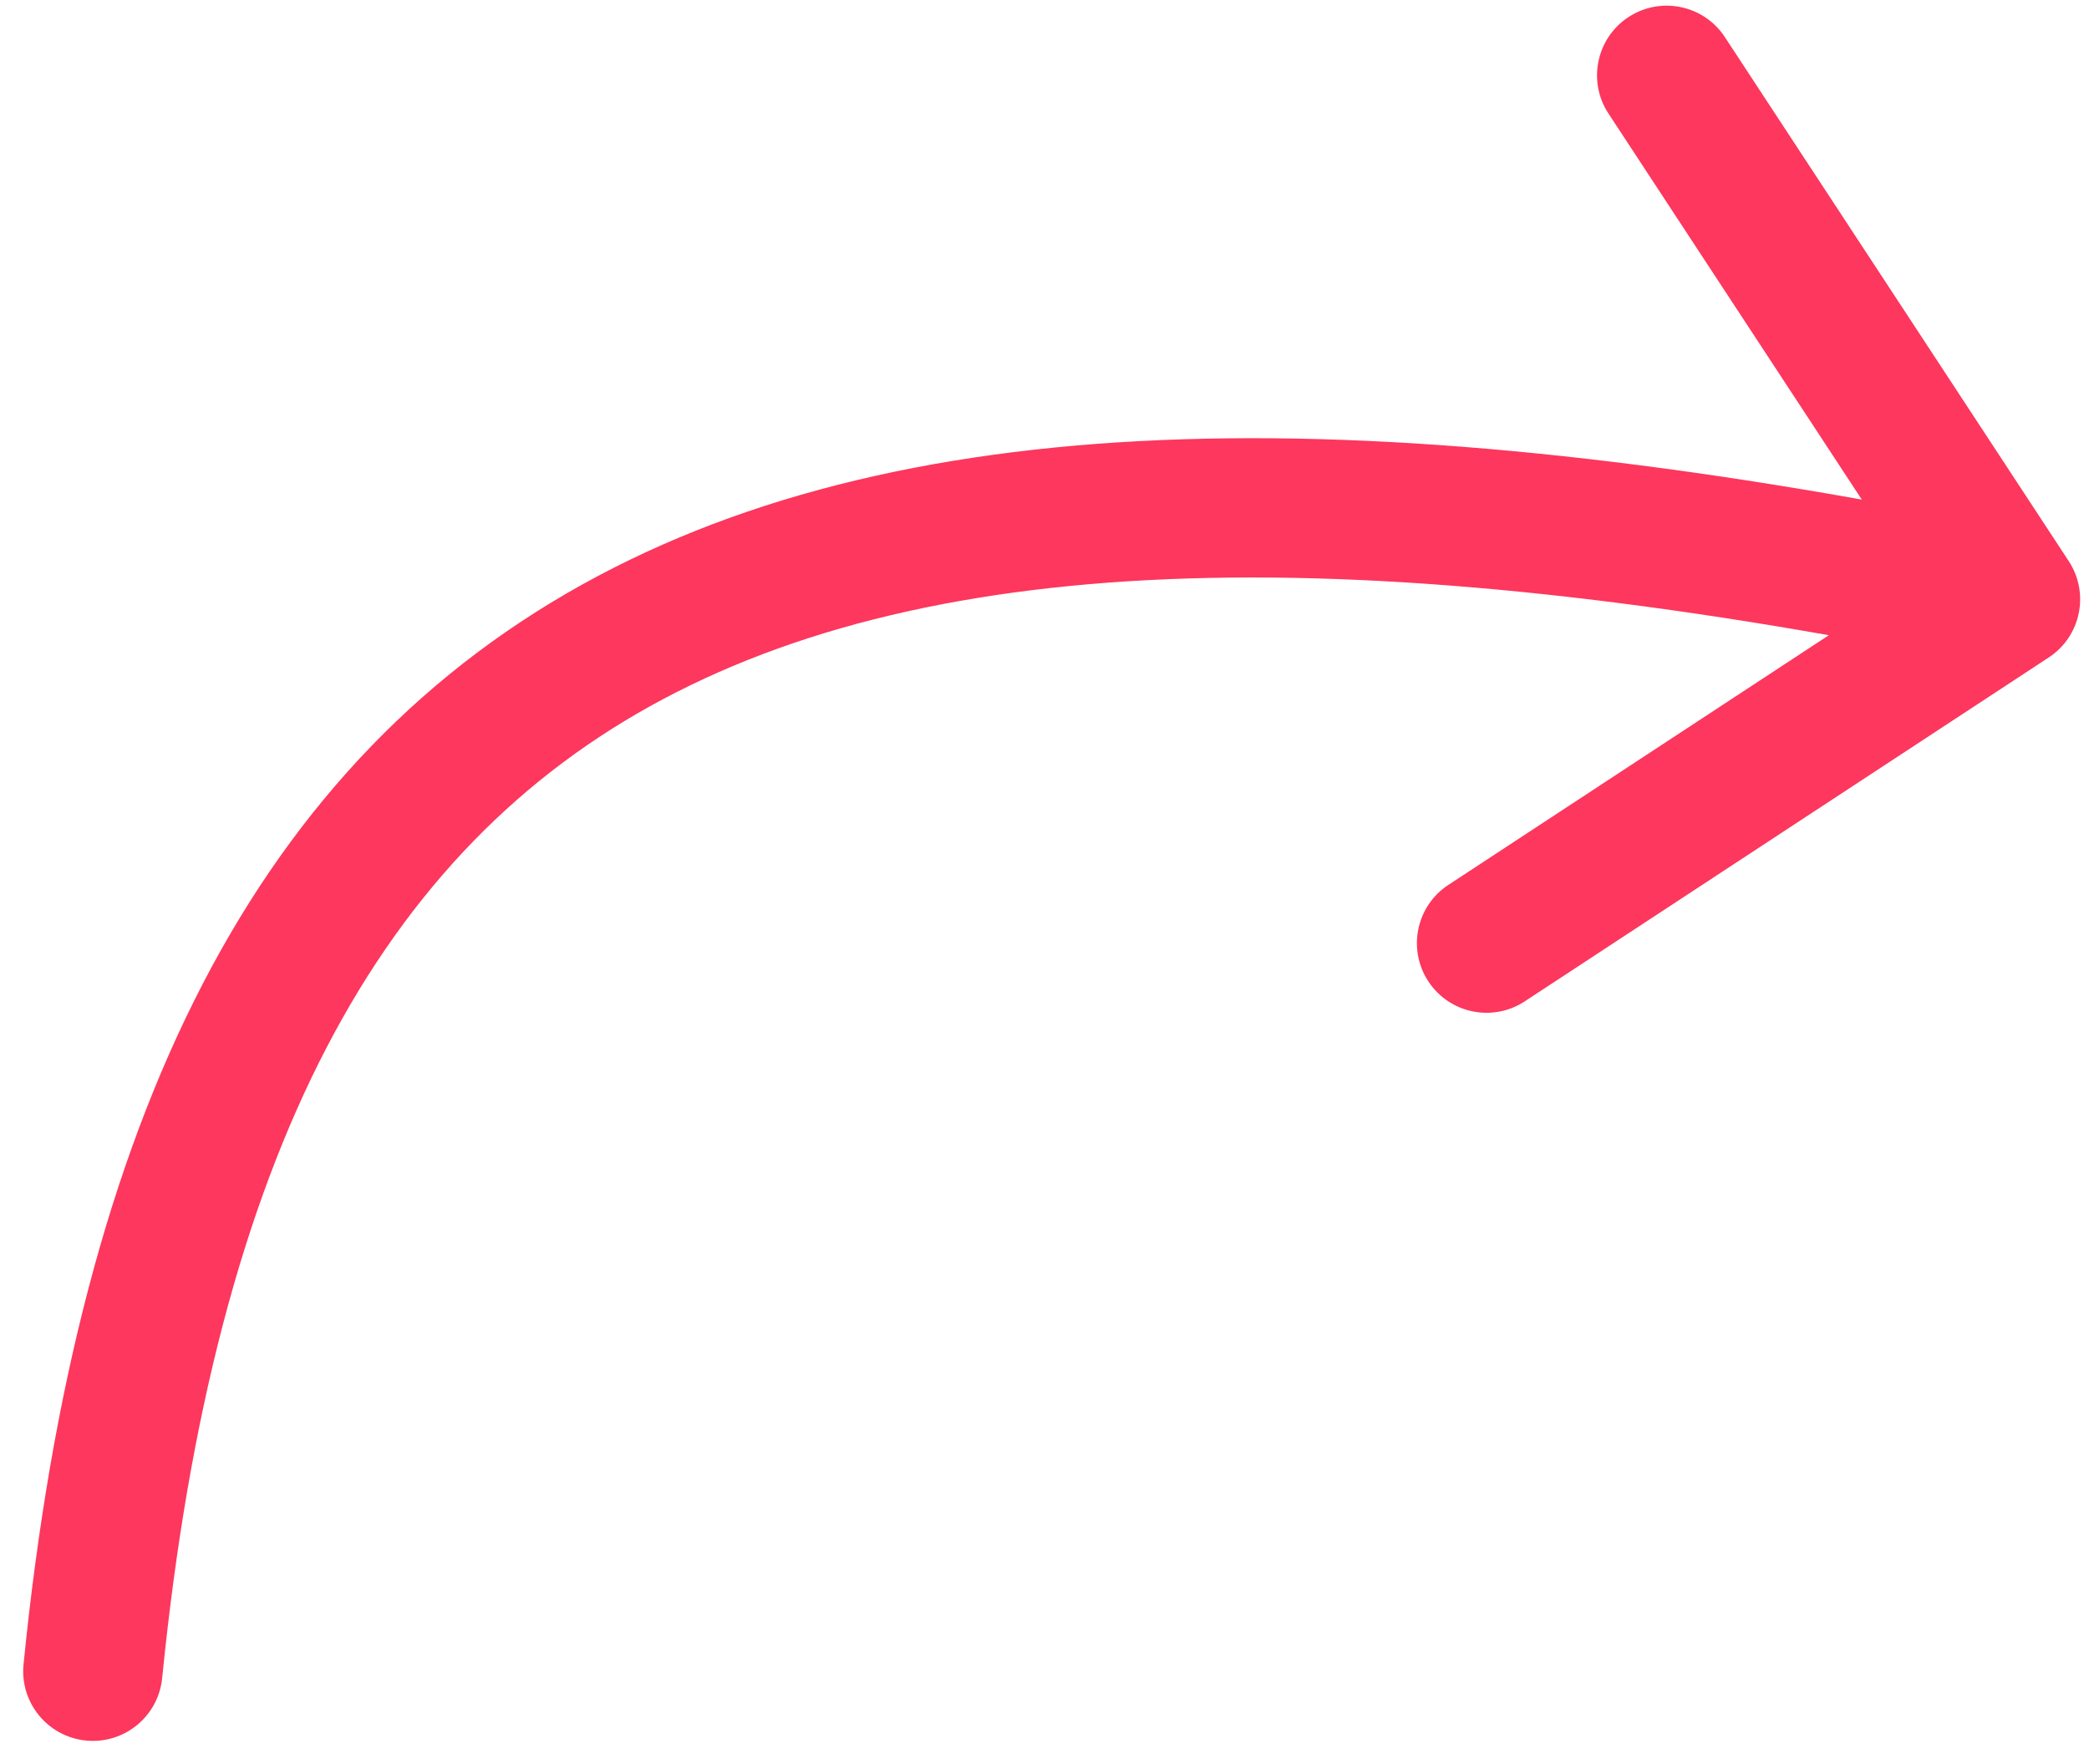 <svg width="45" height="38" viewBox="0 0 45 38" fill="none" xmlns="http://www.w3.org/2000/svg">
<path d="M0.507 35.851C0.425 36.675 1.026 37.41 1.851 37.493C2.675 37.575 3.41 36.974 3.493 36.149L0.507 35.851ZM44.132 14.163C44.825 13.709 45.018 12.779 44.563 12.086L37.156 0.799C36.702 0.107 35.772 -0.086 35.079 0.368C34.387 0.823 34.194 1.753 34.648 2.445L41.232 12.478L31.199 19.062C30.507 19.516 30.314 20.446 30.768 21.139C31.223 21.832 32.153 22.025 32.845 21.57L44.132 14.163ZM3.493 36.149C4.625 24.825 8.204 18.29 14.287 15.058C20.515 11.748 29.803 11.638 43.004 14.378L43.614 11.44C30.315 8.68 20.103 8.57 12.879 12.408C5.51 16.324 1.684 24.084 0.507 35.851L3.493 36.149Z" fill="#FD375D"/>
</svg>
